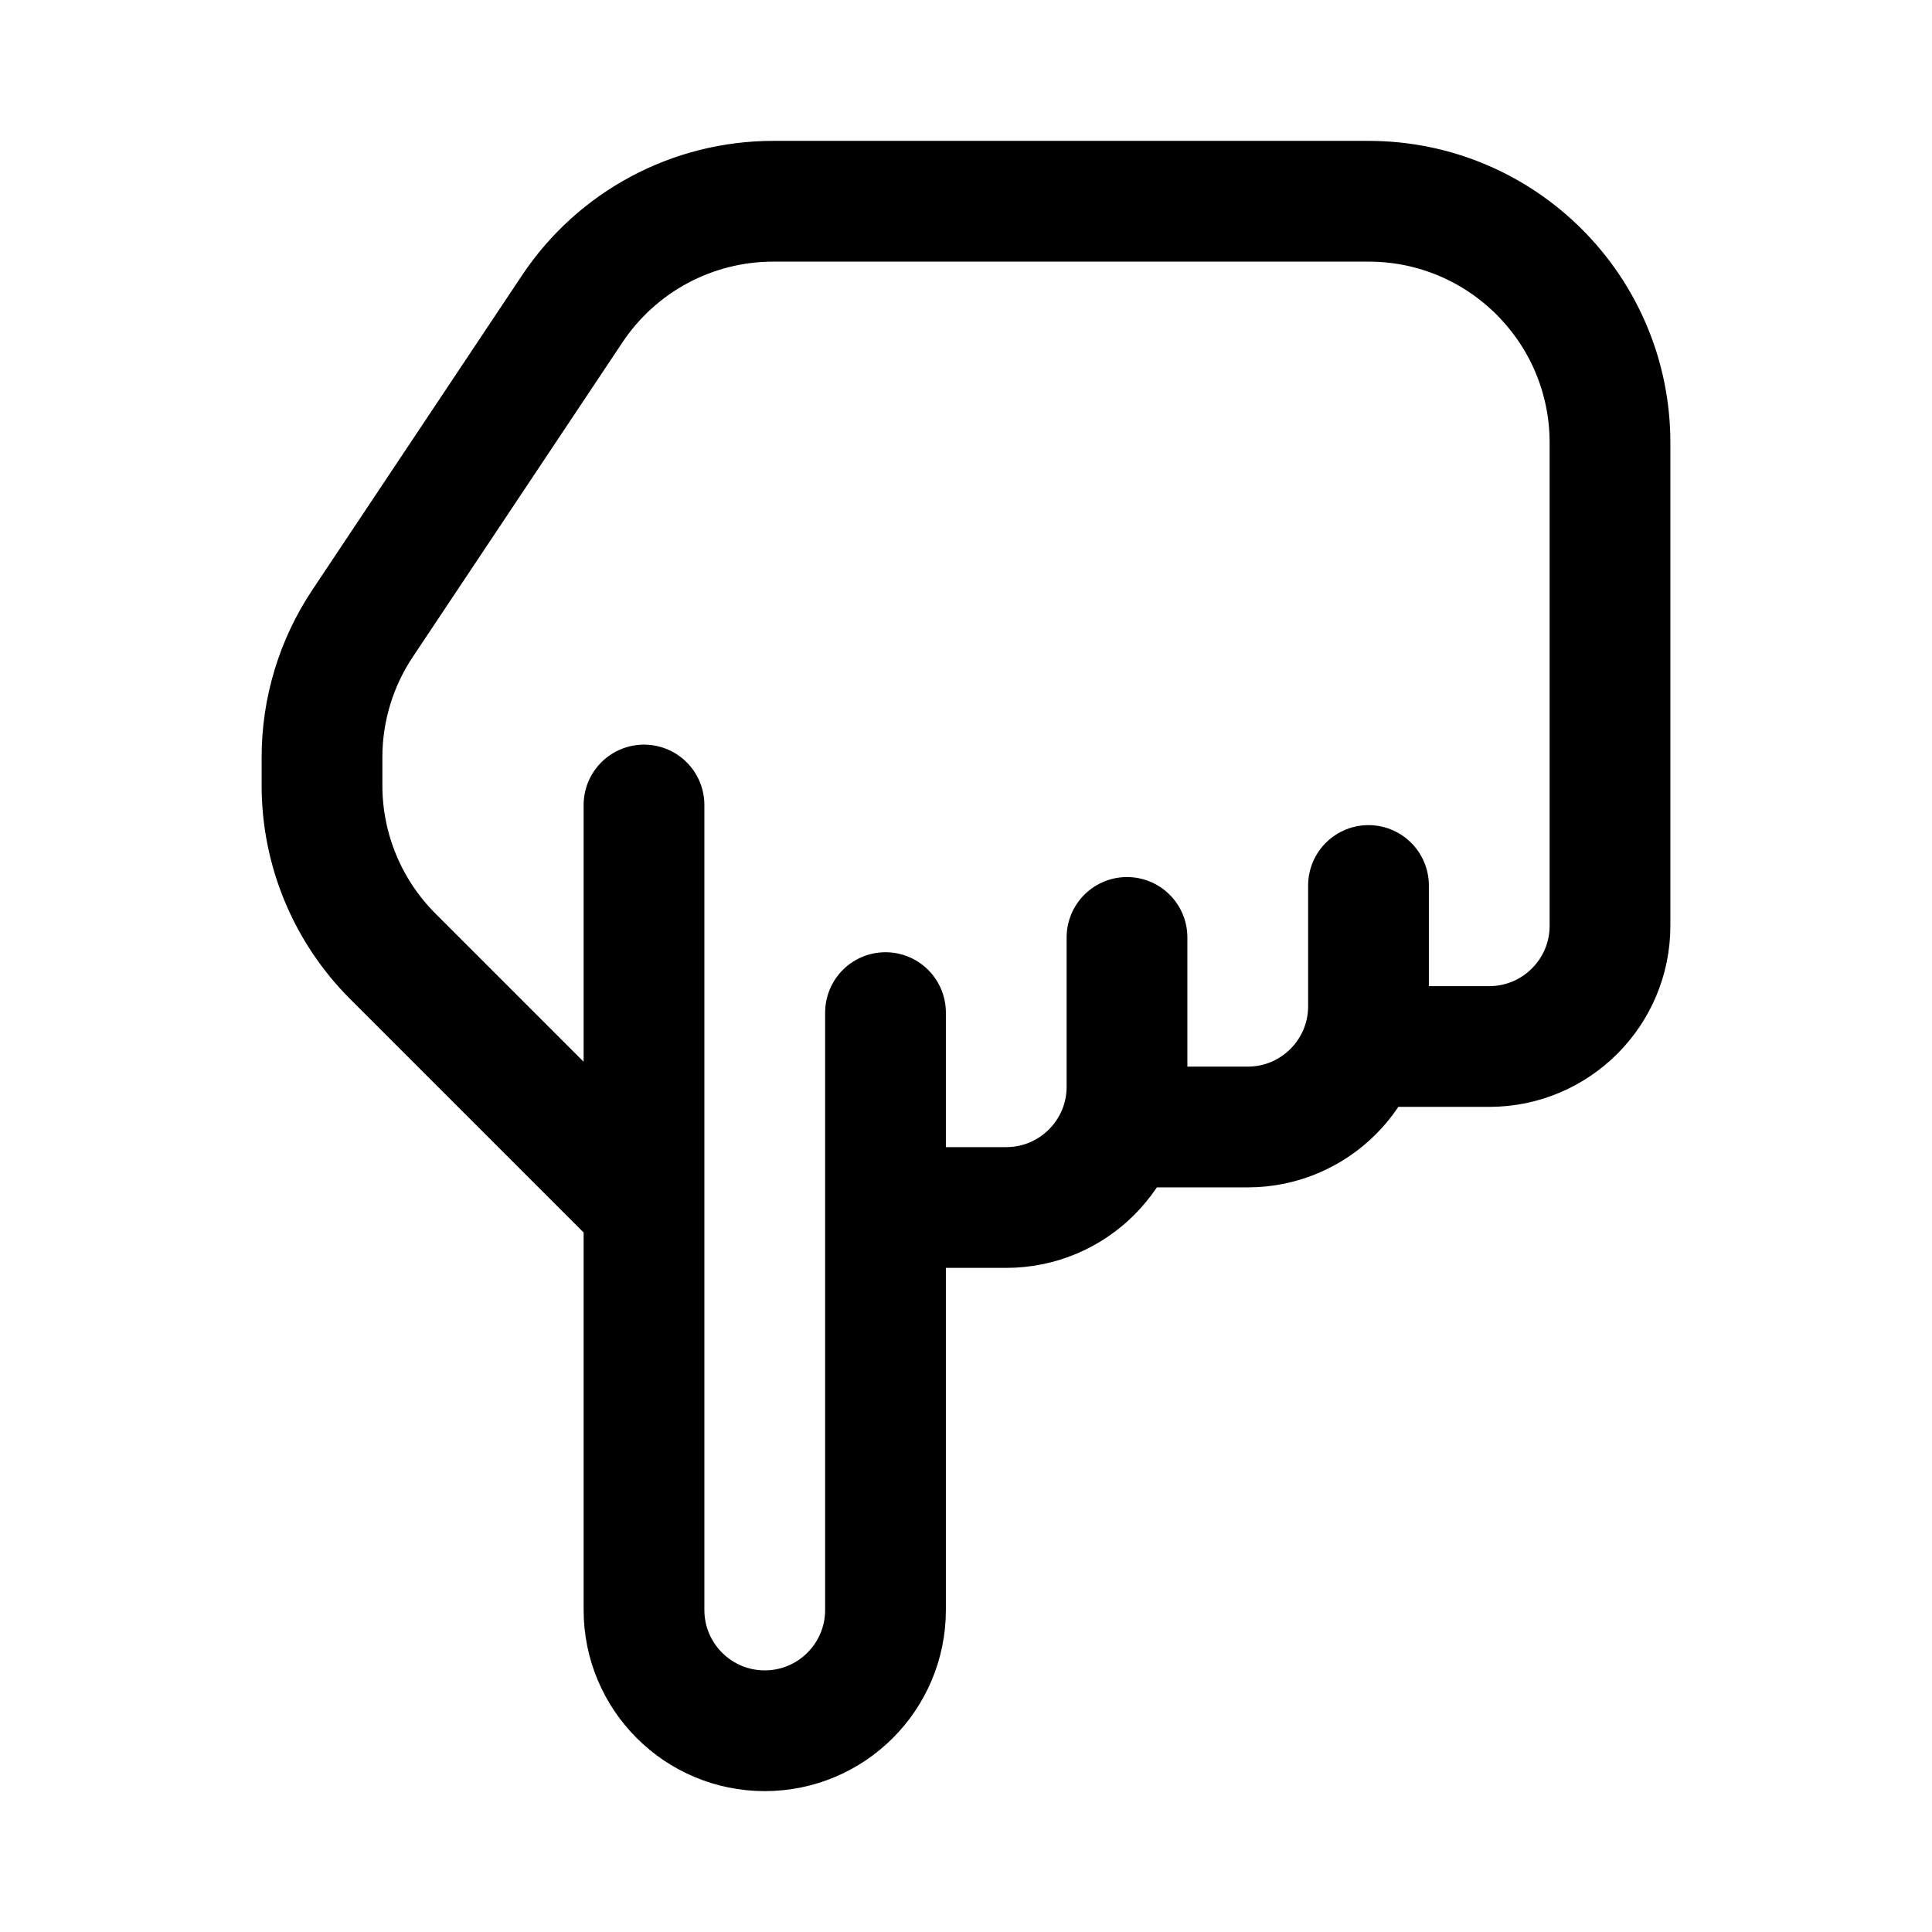 <svg width="24" height="24" viewBox="0 0 24 24" fill="none" xmlns="http://www.w3.org/2000/svg">
    <path d="M14 11.645V13.5C14 14.328 13.328 15 12.5 15H11M17 11V12.5C17 13.328 16.328 14 15.5 14H14.233M11 15L11 12.579M11 15V20C11 20.828 10.328 21.5 9.5 21.5C8.672 21.5 8 20.828 8 20V15M17.324 13H18.5C19.328 13 20 12.328 20 11.5V5.5C20 3.843 18.657 2.5 17 2.5L9.606 2.5C8.602 2.5 7.666 3.001 7.109 3.836L4.504 7.744C4.175 8.237 4 8.816 4 9.408L4 9.757C4 10.553 4.316 11.316 4.879 11.879L8 15M8 10L8 15" stroke="currentColor" stroke-width="1.5" stroke-linecap="round" stroke-linejoin="round"/>
</svg>
